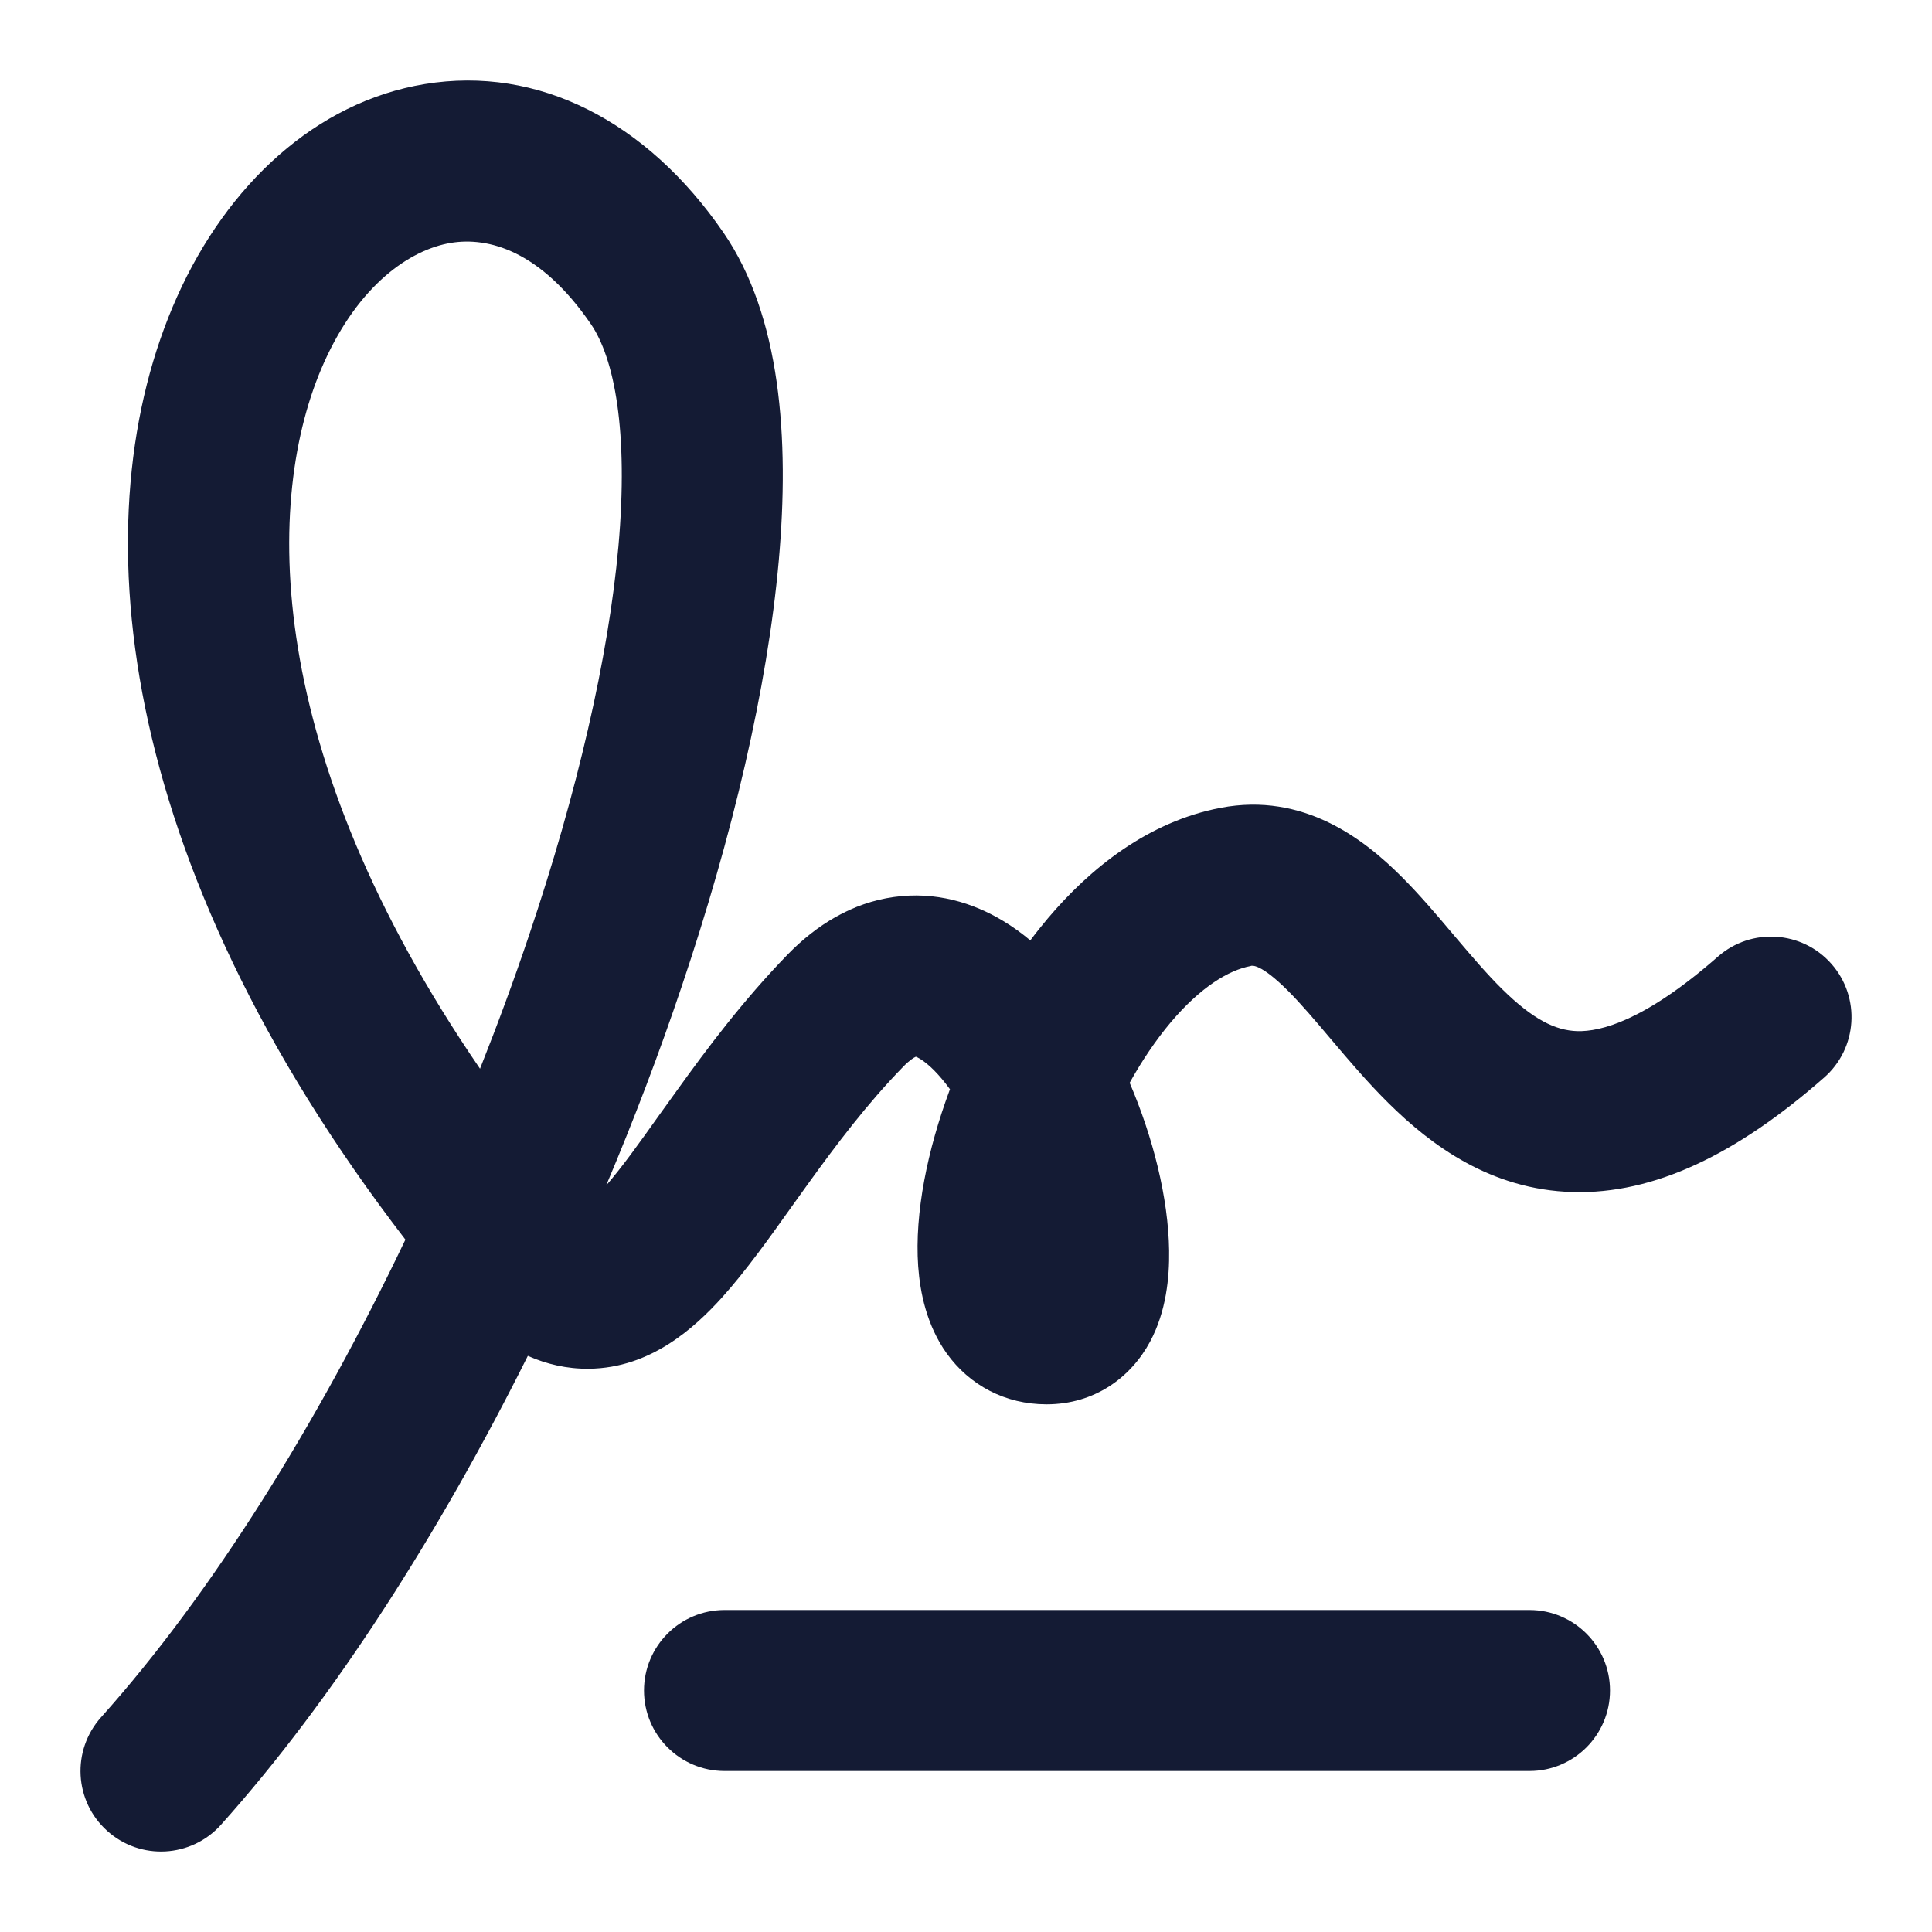<svg width="24" height="24" viewBox="0 0 24 24" fill="none" xmlns="http://www.w3.org/2000/svg">
<path fill-rule="evenodd" clip-rule="evenodd" d="M5.278 1.044C6.681 0.813 8.033 1.501 8.988 2.891C9.697 3.924 9.81 5.44 9.674 6.968C9.532 8.552 9.098 10.388 8.467 12.258C8.193 13.072 7.879 13.9 7.53 14.726C7.726 14.501 7.932 14.213 8.196 13.842C8.262 13.75 8.332 13.652 8.407 13.549C8.779 13.031 9.23 12.428 9.783 11.859C10.146 11.486 10.588 11.215 11.104 11.143C11.623 11.07 12.088 11.215 12.461 11.44C12.58 11.511 12.692 11.593 12.799 11.682C12.869 11.588 12.942 11.497 13.016 11.409C13.543 10.785 14.264 10.206 15.163 10.035C16.195 9.838 16.947 10.427 17.409 10.889C17.637 11.116 17.855 11.374 18.044 11.598C18.055 11.611 18.066 11.623 18.076 11.636C18.285 11.882 18.468 12.097 18.657 12.284C19.04 12.662 19.32 12.801 19.593 12.809C19.88 12.817 20.427 12.685 21.34 11.884C21.755 11.519 22.387 11.56 22.752 11.975C23.116 12.39 23.075 13.022 22.66 13.386C21.573 14.341 20.548 14.836 19.538 14.808C18.514 14.78 17.772 14.221 17.251 13.706C16.989 13.447 16.751 13.166 16.549 12.927L16.542 12.919C16.332 12.67 16.163 12.471 15.997 12.305C15.656 11.965 15.551 11.995 15.538 11.999C15.537 11.999 15.537 11.999 15.537 12C15.261 12.052 14.913 12.263 14.544 12.699C14.358 12.92 14.185 13.177 14.033 13.451C14.322 14.125 14.514 14.881 14.523 15.534C14.528 15.871 14.487 16.292 14.287 16.666C14.05 17.108 13.601 17.445 13 17.445C12.487 17.445 12.045 17.209 11.76 16.812C11.512 16.464 11.43 16.06 11.406 15.731C11.359 15.062 11.526 14.276 11.793 13.552C11.796 13.545 11.798 13.538 11.801 13.531C11.663 13.342 11.533 13.216 11.429 13.153C11.404 13.138 11.387 13.13 11.377 13.127C11.353 13.137 11.299 13.169 11.217 13.254C10.771 13.712 10.391 14.216 10.03 14.717C9.972 14.798 9.912 14.881 9.852 14.965C9.565 15.369 9.263 15.792 8.969 16.118C8.633 16.489 8.086 16.995 7.317 17.003C7.041 17.006 6.789 16.946 6.557 16.843C5.461 19.038 4.15 21.099 2.745 22.668C2.376 23.079 1.744 23.114 1.333 22.745C0.921 22.377 0.887 21.745 1.255 21.333C2.635 19.793 3.952 17.67 5.036 15.399C1.413 10.687 0.985 6.398 2.2 3.686C2.822 2.296 3.924 1.266 5.278 1.044ZM5.963 13.276C3.275 9.352 3.267 6.196 4.025 4.504C4.456 3.542 5.089 3.102 5.602 3.017C6.065 2.941 6.712 3.111 7.339 4.024C7.631 4.449 7.81 5.352 7.682 6.79C7.558 8.17 7.17 9.846 6.572 11.619C6.387 12.168 6.183 12.722 5.963 13.276ZM11.39 13.122C11.39 13.122 11.389 13.122 11.386 13.123C11.389 13.122 11.39 13.122 11.39 13.122ZM11.368 13.124C11.366 13.124 11.364 13.124 11.364 13.123C11.364 13.123 11.365 13.123 11.368 13.124Z" fill="#141B34"/>
<path fill-rule="evenodd" clip-rule="evenodd" d="M8 21C8 20.448 8.448 20 9 20H19C19.552 20 20 20.448 20 21C20 21.552 19.552 22 19 22H9C8.448 22 8 21.552 8 21Z" fill="#141B34"/>
</svg>
